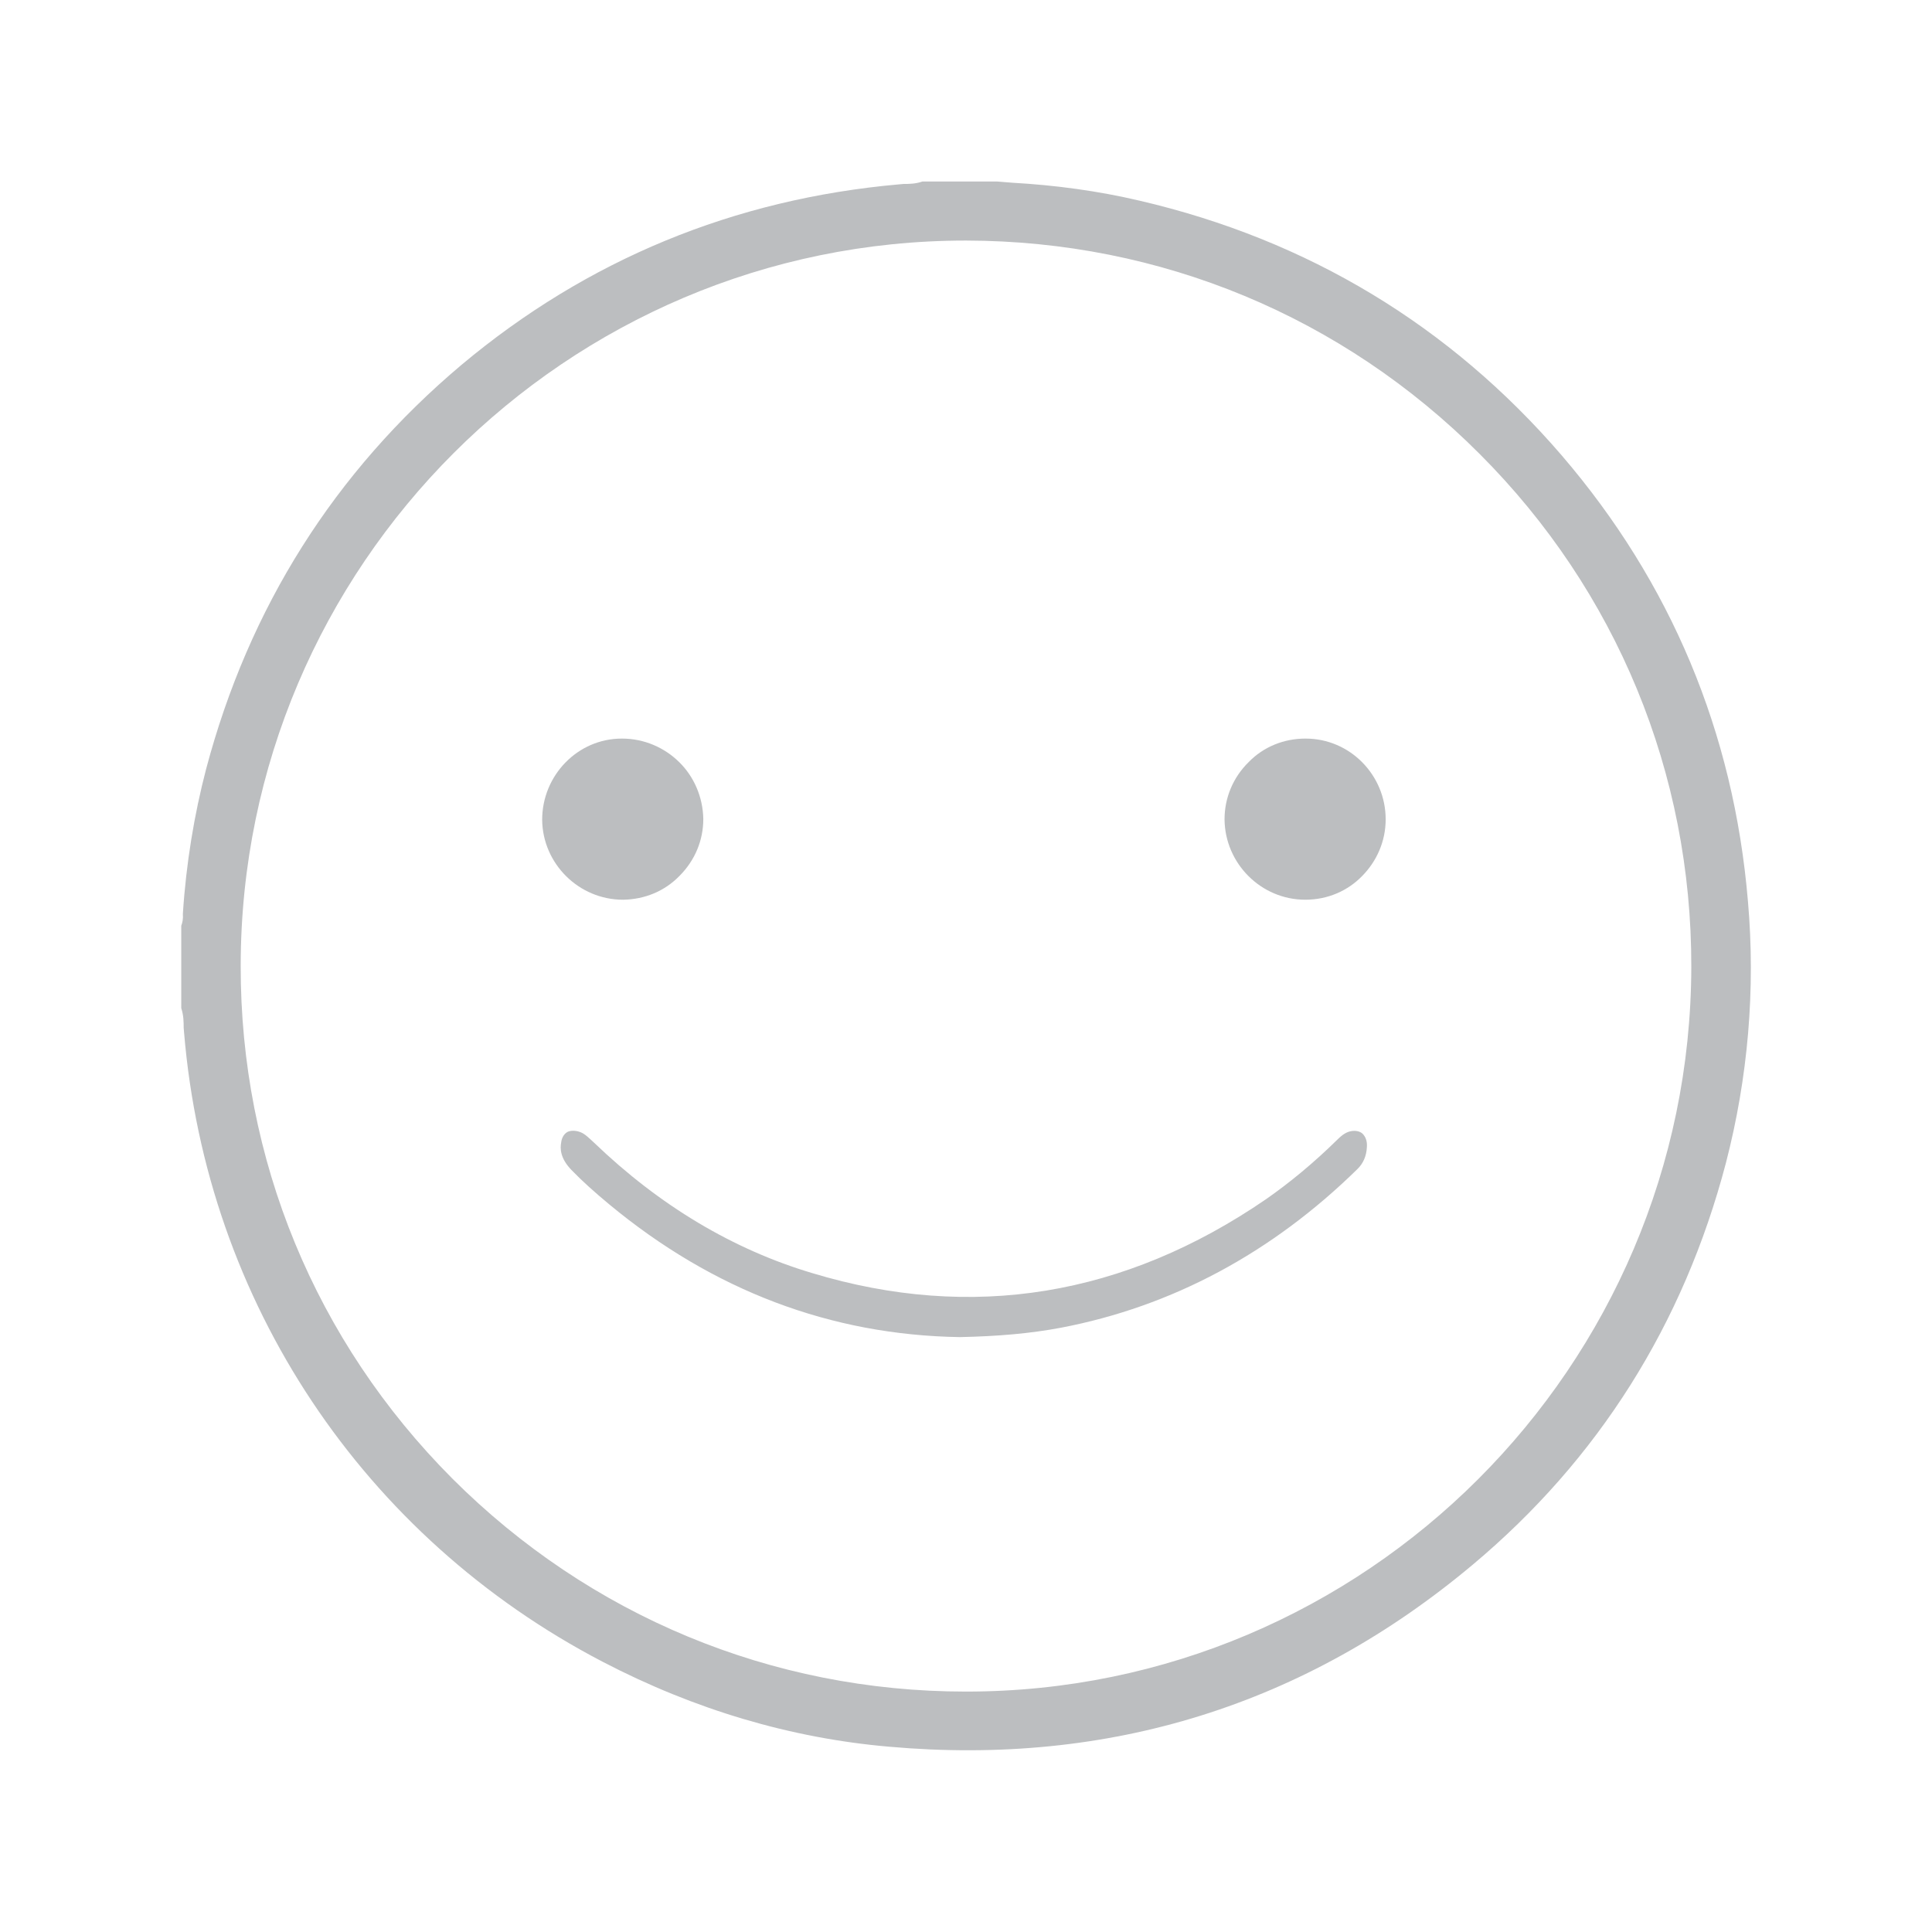 <?xml version="1.0" encoding="utf-8"?>
<!-- Generator: Adobe Illustrator 25.0.0, SVG Export Plug-In . SVG Version: 6.00 Build 0)  -->
<svg version="1.1" id="Layer_1" xmlns="http://www.w3.org/2000/svg" xmlns:xlink="http://www.w3.org/1999/xlink" x="0px" y="0px"
	 viewBox="0 0 144 144" style="enable-background:new 0 0 144 144;" xml:space="preserve">
<style type="text/css">
	.st0{fill:#BCBEC0;}
</style>
<g>
	<g>
		<g>
			<path class="st0" d="M130.28,67.16c-1.06-12.59-5.75-23.75-13.89-33.23c-8.33-9.67-18.91-16.05-31.44-18.97
				c-3.1-0.73-6.29-1.16-9.49-1.34l-1.12-0.09h-5.59c-0.52,0.18-1.03,0.18-1.4,0.18l-0.33,0.03C54.7,14.83,43.75,19.36,34.39,27.2
				c-9.46,7.97-15.84,18.09-19.03,30.13c-0.88,3.37-1.49,7.02-1.73,10.79c0.03,0.36-0.03,0.64-0.12,0.88v6.14
				c0.18,0.55,0.18,1.06,0.18,1.46l0.03,0.36c1.67,20.07,13.35,37.61,31.22,46.91c6.84,3.56,14.02,5.69,21.34,6.32
				c16.42,1.46,31.04-3.13,43.48-13.56c9.36-7.84,15.72-17.91,18.88-29.95C130.28,80.35,130.86,73.75,130.28,67.16z M72.03,126.08
				c-0.03,0-0.03,0-0.06,0c-14.47,0-28.03-5.66-38.25-15.87C23.5,99.96,17.91,86.4,17.94,71.96c0.03-29.8,24.29-54.03,54.03-54.03
				c0.03,0,0.03,0,0.06,0c14.47,0.03,28.03,5.66,38.25,15.9c10.22,10.22,15.81,23.81,15.78,38.25
				C125.99,101.88,101.76,126.08,72.03,126.08z"/>
		</g>
		<g>
			<path class="st0" d="M101.88,85.49c-0.03,0.67-0.27,1.22-0.7,1.64c-6.38,6.26-13.83,10.25-22.1,11.83
				c-2.28,0.43-4.68,0.64-7.54,0.7c-9.61-0.15-18.39-3.47-26.15-9.91c-1.06-0.88-2.01-1.73-2.8-2.55c-0.85-0.88-0.85-1.61-0.76-2.07
				c0.03-0.24,0.15-0.58,0.46-0.76c0.12-0.06,0.27-0.09,0.43-0.09c0.18,0,0.36,0.03,0.58,0.12c0.3,0.12,0.61,0.43,0.97,0.76
				c4.9,4.71,10.37,7.97,16.27,9.73c11.89,3.59,23.26,1.73,33.81-5.5c1.79-1.25,3.56-2.71,5.32-4.44c0.4-0.4,0.7-0.58,1.03-0.64
				c0.33-0.06,0.64,0,0.85,0.18C101.79,84.73,101.91,85.06,101.88,85.49z"/>
		</g>
		<g>
			<path class="st0" d="M103.28,61.07c0,1.64-0.67,3.13-1.76,4.23c-1.06,1.09-2.55,1.76-4.23,1.76c-3.31,0-5.99-2.71-6.02-5.99
				c0-1.61,0.64-3.13,1.79-4.26c1.12-1.16,2.65-1.76,4.23-1.76h0.03C100.61,55.05,103.28,57.76,103.28,61.07z"/>
		</g>
		<g>
			<path class="st0" d="M52.42,61.04c0,1.58-0.61,3.07-1.76,4.23c-1.12,1.16-2.61,1.76-4.2,1.79c-0.03,0-0.03,0-0.03,0
				c-3.28,0-5.99-2.68-6.02-5.96c0-3.31,2.65-6.05,5.93-6.05c0.03,0,0.03,0,0.03,0c1.64,0,3.16,0.67,4.26,1.76
				C51.72,57.88,52.39,59.4,52.42,61.04z"/>
		</g>
	</g>
</g>
</svg>
